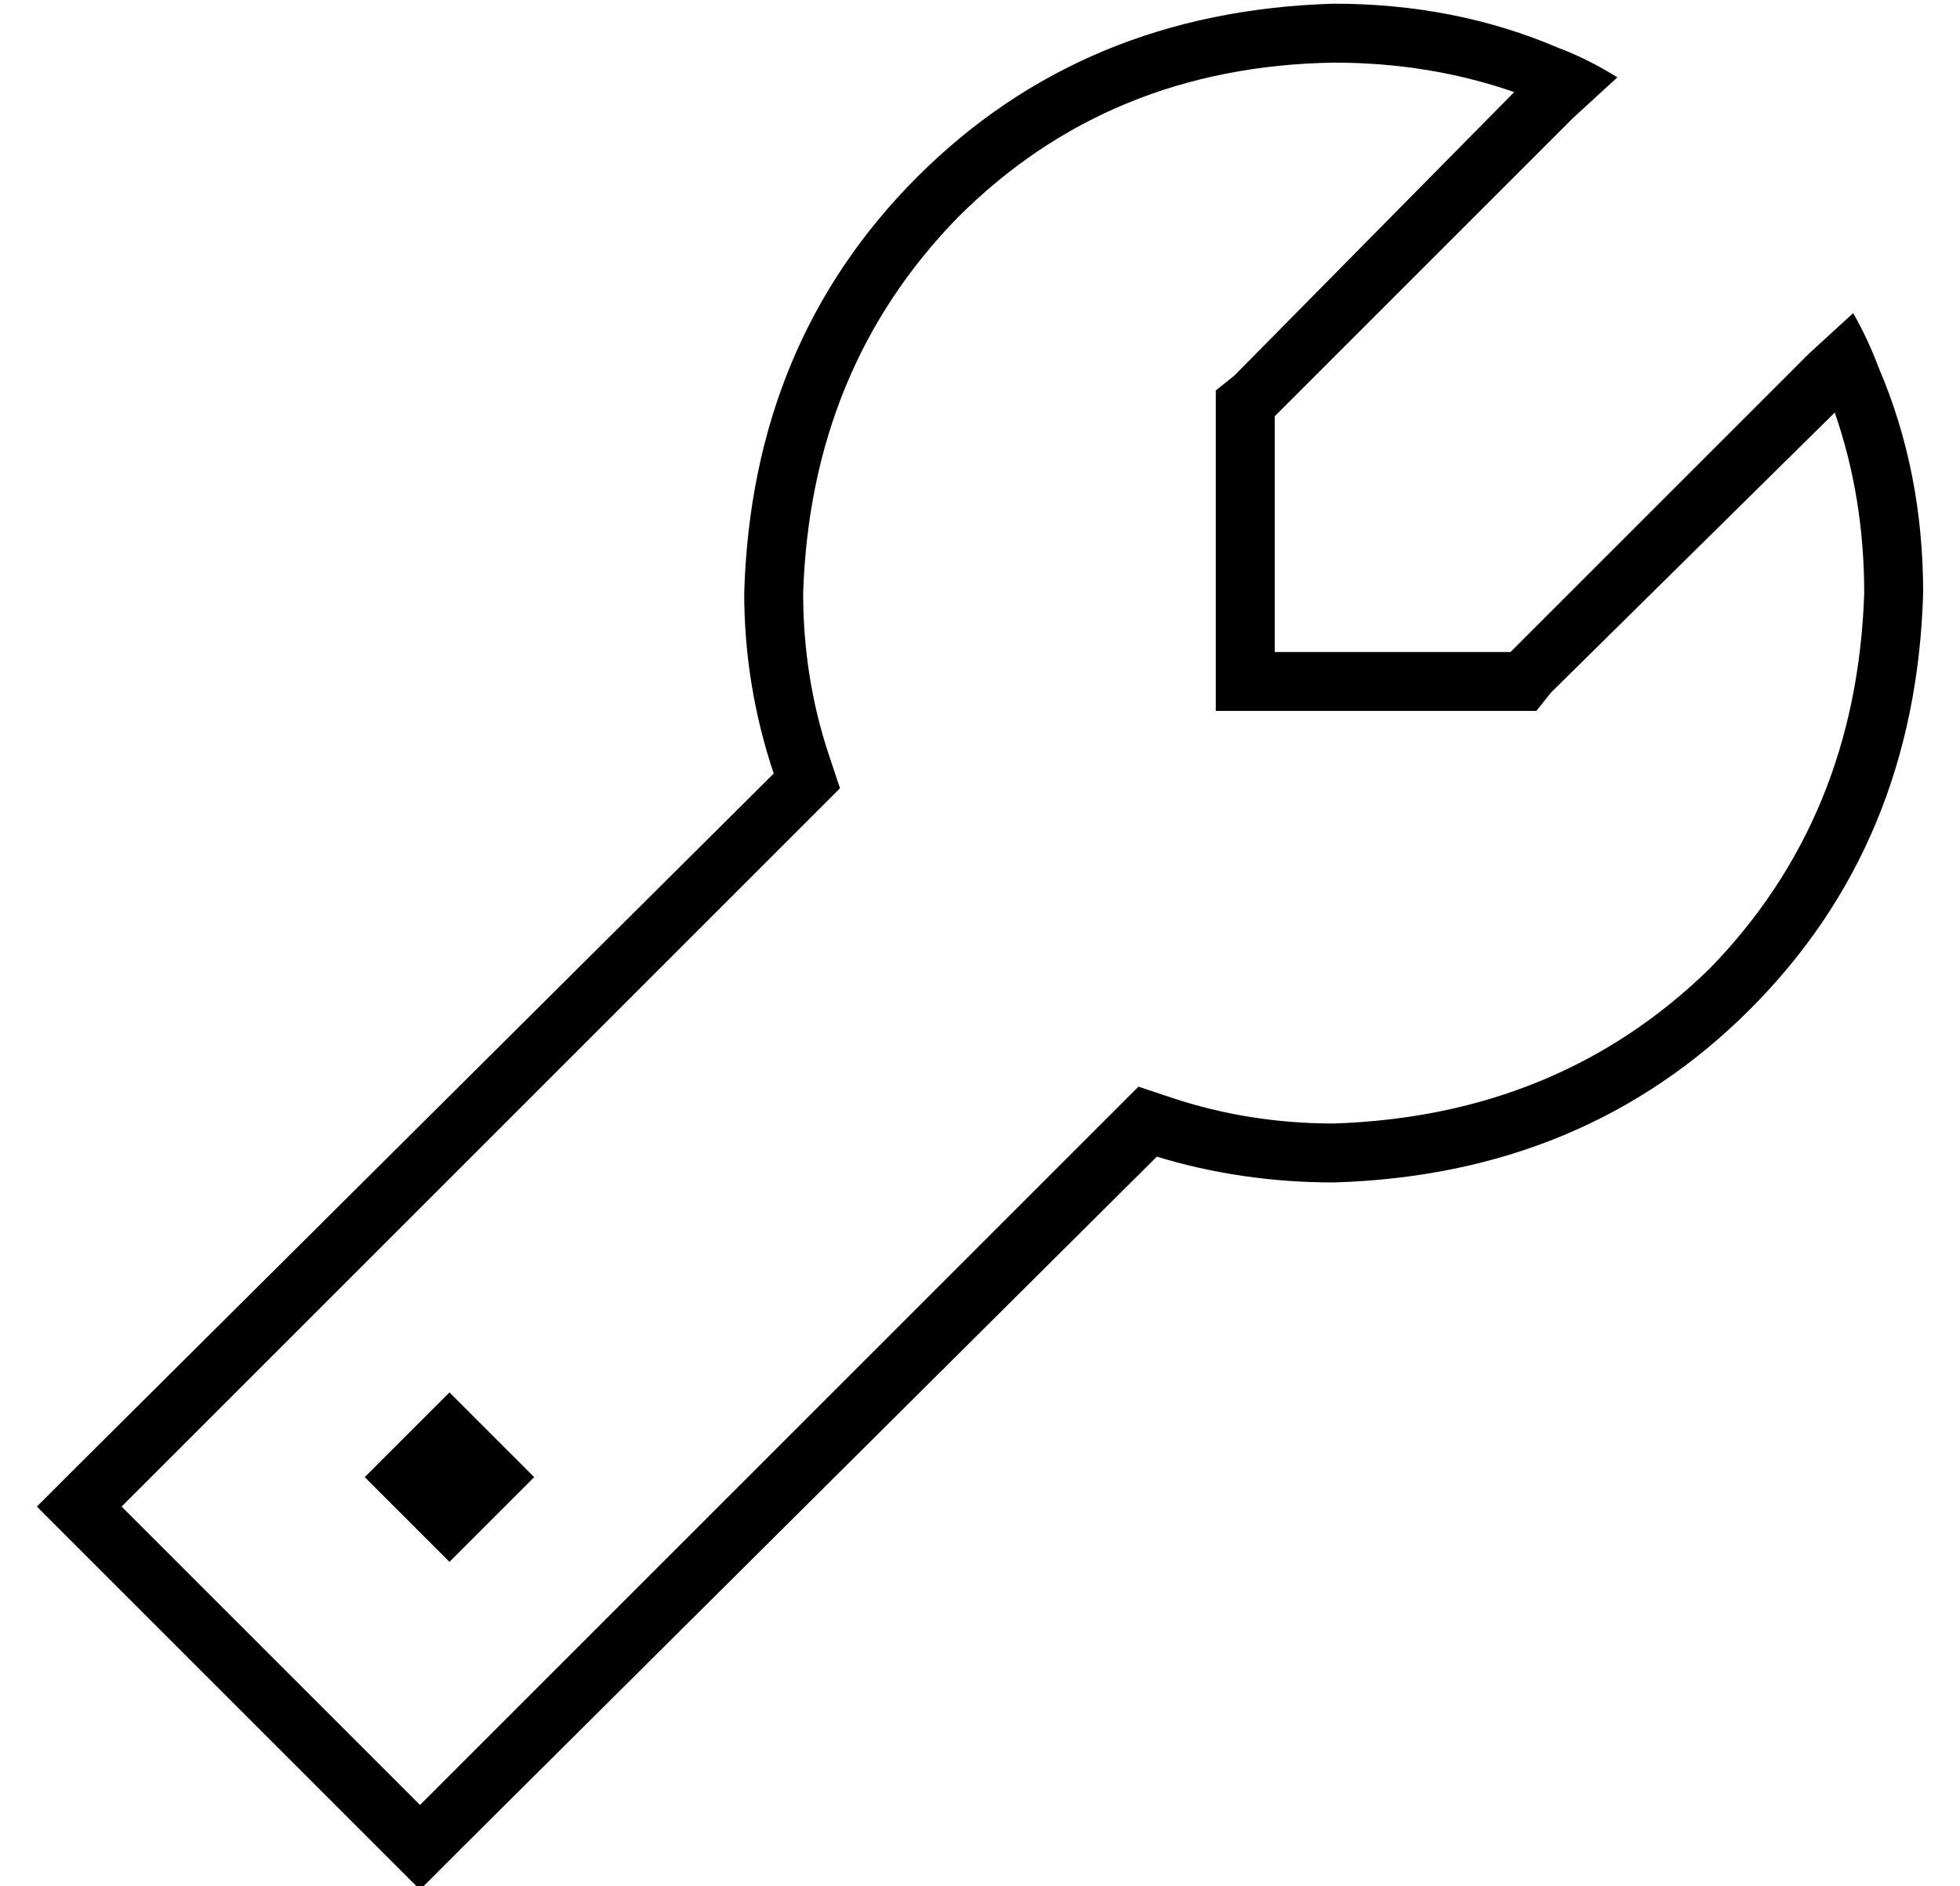 <?xml version="1.0" standalone="no"?>
<!DOCTYPE svg PUBLIC "-//W3C//DTD SVG 1.1//EN" "http://www.w3.org/Graphics/SVG/1.1/DTD/svg11.dtd" >
<svg xmlns="http://www.w3.org/2000/svg" xmlns:xlink="http://www.w3.org/1999/xlink" version="1.1" viewBox="-10 -40 532 512">
   <path fill="currentColor"
d="M320 137v16v-16v16h16h71l4 -5v0l77 -76v0q8 23 8 49q-2 61 -42 102q-41 40 -102 42q-23 0 -44 -7l-9 -3v0l-7 7v0l-188 188v0l-81 -81v0l188 -188v0l7 -7v0l-3 -9v0q-7 -21 -7 -44q2 -61 42 -102q41 -41 102 -42q26 0 49 8l-76 77v0l-5 4v0v7v0v64v0zM493 45l-12 11
l12 -11l-12 11l-81 81v0h-48h-16v-16v0v-48v0l81 -81v0l12 -11v0q-8 -5 -16 -8q-28 -12 -61 -12q-68 2 -113 47t-47 113q0 25 8 49l-189 188v0l-11 11v0l11 11v0l82 82v0l11 11v0l11 -11v0l189 -188v0q23 7 48 7q68 -2 113 -47t47 -113q0 -33 -12 -61q-3 -8 -7 -15v0z
M112 384l23 -23l-23 23l23 -23l-23 -23v0l-23 23v0l23 23v0z" />
</svg>
